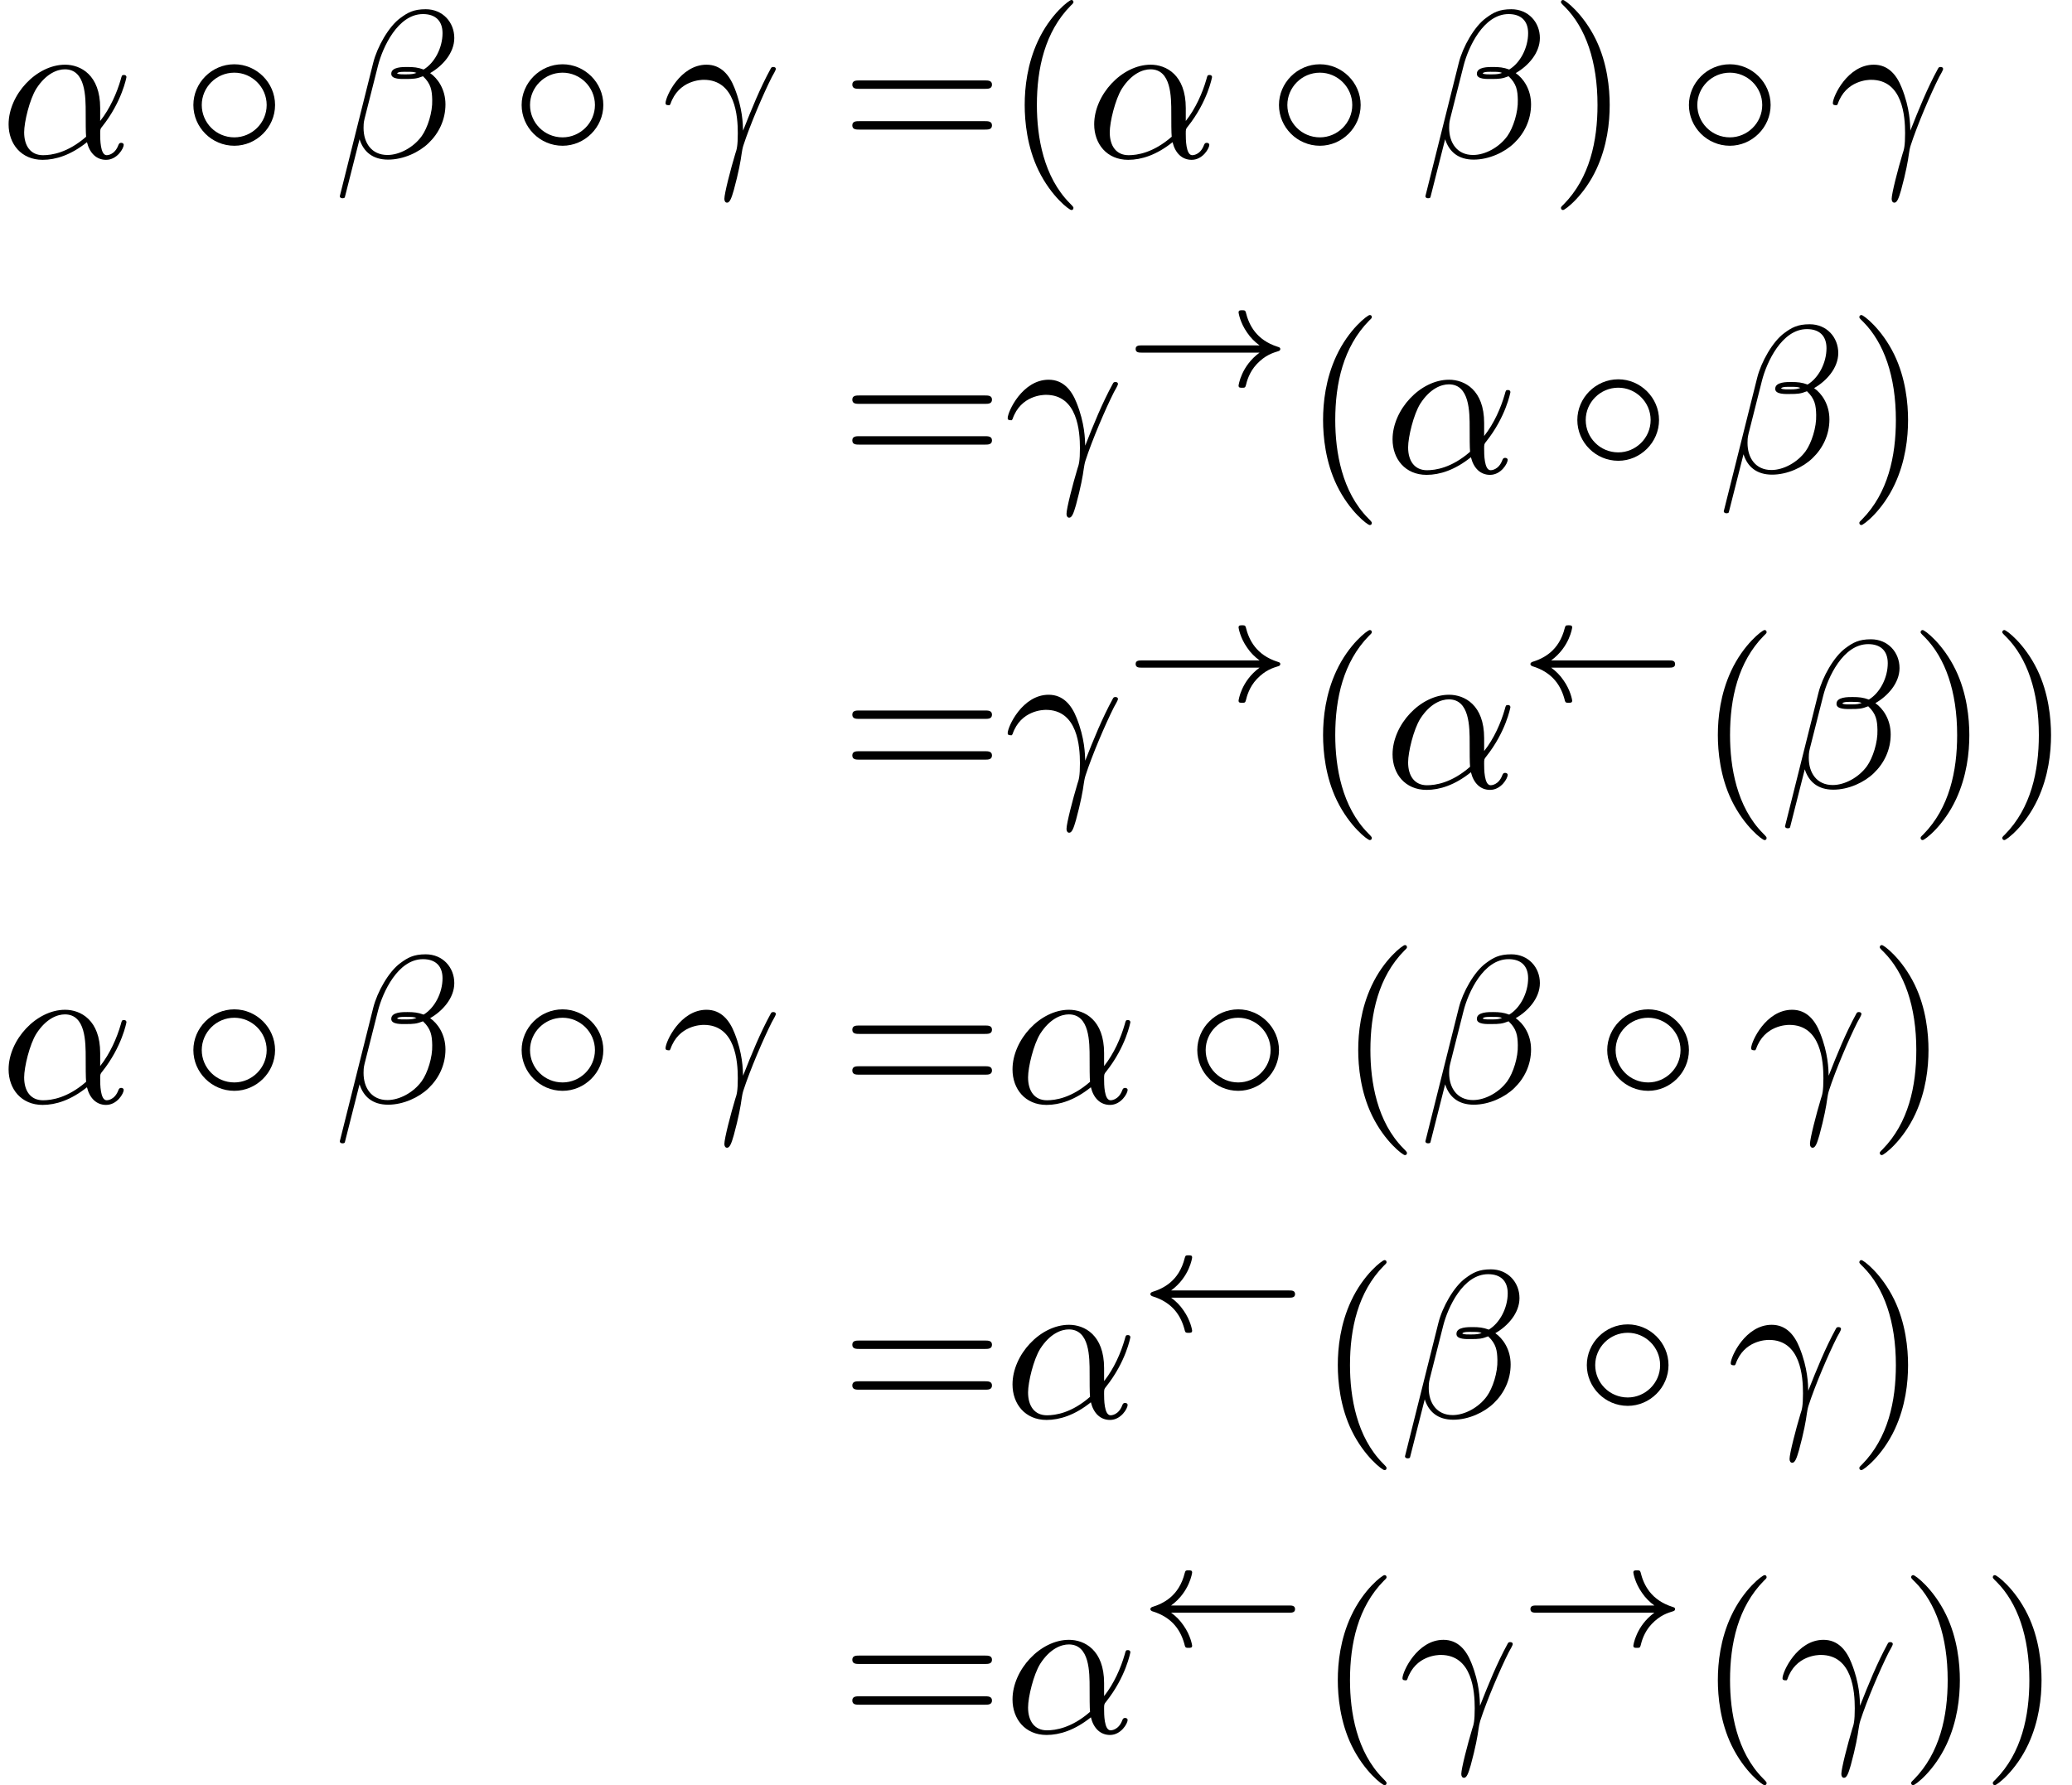 <?xml version='1.0' encoding='UTF-8'?>
<!-- This file was generated by dvisvgm 2.13.3 -->
<svg version='1.1' xmlns='http://www.w3.org/2000/svg' xmlns:xlink='http://www.w3.org/1999/xlink' width='147.416pt' height='127.024pt' viewBox='277.292 47.685 147.416 127.024'>
<defs>
<path id='g1-32' d='M7.12-1.576C7.232-1.576 7.399-1.576 7.399-1.743C7.399-1.918 7.239-1.918 7.12-1.918H1.52C2.399-2.559 2.518-3.473 2.518-3.48C2.518-3.585 2.448-3.585 2.35-3.585C2.225-3.585 2.204-3.585 2.169-3.466C1.897-2.364 1.151-2.008 .607-1.841C.579-1.827 .537-1.792 .537-1.75C.537-1.674 .614-1.653 .621-1.646C1.618-1.346 2.008-.683 2.176 .007C2.204 .091 2.253 .091 2.35 .091S2.518 .091 2.518-.014C2.518-.028 2.448-.495 2.106-.976C1.946-1.213 1.75-1.409 1.52-1.576H7.12Z'/>
<path id='g1-33' d='M6.416-1.576C5.537-.934 5.419-.021 5.419-.014C5.419 .091 5.488 .091 5.586 .091C5.712 .091 5.733 .091 5.767-.028C5.809-.202 5.921-.649 6.283-1.032C6.688-1.458 7.037-1.562 7.33-1.653C7.371-1.667 7.399-1.709 7.399-1.743C7.399-1.813 7.357-1.827 7.267-1.855C6.263-2.176 5.907-2.887 5.76-3.501C5.733-3.585 5.684-3.585 5.586-3.585S5.419-3.585 5.419-3.48C5.419-3.466 5.488-2.999 5.83-2.518C5.991-2.28 6.186-2.085 6.416-1.918H.816C.704-1.918 .537-1.918 .537-1.75C.537-1.576 .697-1.576 .816-1.576H6.416Z'/>
<path id='g0-14' d='M4.423-2.491C4.423-3.557 3.537-4.423 2.491-4.423C1.415-4.423 .548-3.537 .548-2.491C.548-1.435 1.415-.558 2.491-.558C3.537-.558 4.423-1.425 4.423-2.491ZM2.491-.956C1.624-.956 .946-1.654 .946-2.491S1.634-4.025 2.491-4.025C3.318-4.025 4.025-3.347 4.025-2.491S3.318-.956 2.491-.956Z'/>
<path id='g3-40' d='M3.298 2.391C3.298 2.361 3.298 2.341 3.128 2.172C1.883 .917 1.564-.966 1.564-2.491C1.564-4.224 1.943-5.958 3.168-7.203C3.298-7.323 3.298-7.342 3.298-7.372C3.298-7.442 3.258-7.472 3.198-7.472C3.098-7.472 2.202-6.795 1.614-5.529C1.106-4.433 .986-3.328 .986-2.491C.986-1.714 1.096-.508 1.644 .618C2.242 1.843 3.098 2.491 3.198 2.491C3.258 2.491 3.298 2.461 3.298 2.391Z'/>
<path id='g3-41' d='M2.879-2.491C2.879-3.268 2.77-4.473 2.222-5.599C1.624-6.824 .767-7.472 .667-7.472C.608-7.472 .568-7.432 .568-7.372C.568-7.342 .568-7.323 .757-7.143C1.733-6.157 2.301-4.573 2.301-2.491C2.301-.787 1.933 .966 .697 2.222C.568 2.341 .568 2.361 .568 2.391C.568 2.451 .608 2.491 .667 2.491C.767 2.491 1.664 1.813 2.252 .548C2.76-.548 2.879-1.654 2.879-2.491Z'/>
<path id='g3-61' d='M6.844-3.258C6.994-3.258 7.183-3.258 7.183-3.457S6.994-3.656 6.854-3.656H.887C.747-3.656 .558-3.656 .558-3.457S.747-3.258 .897-3.258H6.844ZM6.854-1.325C6.994-1.325 7.183-1.325 7.183-1.524S6.994-1.724 6.844-1.724H.897C.747-1.724 .558-1.724 .558-1.524S.747-1.325 .887-1.325H6.854Z'/>
<path id='g2-11' d='M4.752-2.351C4.752-3.915 3.826-4.403 3.088-4.403C1.724-4.403 .408-2.979 .408-1.574C.408-.648 1.006 .11 2.022 .11C2.65 .11 3.367-.12 4.125-.727C4.254-.199 4.583 .11 5.031 .11C5.559 .11 5.868-.438 5.868-.598C5.868-.667 5.808-.697 5.748-.697C5.679-.697 5.649-.667 5.619-.598C5.44-.11 5.081-.11 5.061-.11C4.752-.11 4.752-.887 4.752-1.126C4.752-1.335 4.752-1.355 4.852-1.474C5.788-2.65 5.998-3.806 5.998-3.816C5.998-3.836 5.988-3.915 5.878-3.915C5.778-3.915 5.778-3.885 5.729-3.706C5.549-3.078 5.22-2.321 4.752-1.733V-2.351ZM4.085-.986C3.208-.219 2.441-.11 2.042-.11C1.445-.11 1.146-.558 1.146-1.196C1.146-1.684 1.405-2.76 1.724-3.268C2.192-3.995 2.73-4.184 3.078-4.184C4.065-4.184 4.065-2.879 4.065-2.102C4.065-1.733 4.065-1.156 4.085-.986Z'/>
<path id='g2-12' d='M5.729-5.669C5.729-6.416 5.181-7.034 4.374-7.034C3.796-7.034 3.517-6.874 3.168-6.615C2.62-6.217 2.072-5.25 1.883-4.493L.299 1.833C.289 1.873 .339 1.933 .418 1.933S.528 1.913 .538 1.883L1.235-.867C1.425-.269 1.863 .1 2.59 .1S4.065-.249 4.513-.687C4.991-1.146 5.31-1.783 5.31-2.521C5.31-3.238 4.941-3.756 4.583-4.005C5.161-4.334 5.729-4.951 5.729-5.669ZM3.935-4.015C3.806-3.965 3.696-3.945 3.457-3.945C3.318-3.945 3.118-3.935 3.019-3.985C3.039-4.085 3.397-4.065 3.507-4.065C3.716-4.065 3.806-4.065 3.935-4.015ZM5.171-5.898C5.171-5.2 4.792-4.483 4.274-4.174C4.005-4.274 3.806-4.294 3.507-4.294C3.298-4.294 2.74-4.304 2.74-3.975C2.73-3.696 3.248-3.726 3.427-3.726C3.796-3.726 3.945-3.736 4.244-3.856C4.623-3.497 4.672-3.188 4.682-2.73C4.702-2.152 4.463-1.405 4.184-1.016C3.796-.478 3.128-.12 2.56-.12C1.803-.12 1.425-.697 1.425-1.405C1.425-1.504 1.425-1.654 1.474-1.843L2.112-4.364C2.331-5.22 3.049-6.804 4.244-6.804C4.822-6.804 5.171-6.496 5.171-5.898Z'/>
<path id='g2-13' d='M.408-2.531C.797-3.676 1.883-3.686 1.993-3.686C3.497-3.686 3.606-1.943 3.606-1.156C3.606-.548 3.557-.379 3.487-.179C3.268 .548 2.969 1.704 2.969 1.963C2.969 2.072 3.019 2.142 3.098 2.142C3.228 2.142 3.308 1.923 3.417 1.544C3.646 .707 3.746 .139 3.786-.169C3.806-.299 3.826-.428 3.866-.558C4.184-1.544 4.822-3.029 5.22-3.816C5.29-3.935 5.41-4.154 5.41-4.194C5.41-4.294 5.31-4.294 5.29-4.294C5.26-4.294 5.2-4.294 5.171-4.224C4.653-3.278 4.254-2.281 3.856-1.275C3.846-1.584 3.836-2.341 3.447-3.308C3.208-3.915 2.809-4.403 2.122-4.403C.877-4.403 .179-2.889 .179-2.58C.179-2.481 .269-2.481 .369-2.481L.408-2.531Z'/>
</defs>
<g id='page1' transform='matrix(1.5 0 0 1.5 0 0)'>
<use x='184.861' y='39.262' xlink:href='#g2-11'/>
<use x='193.485' y='39.262' xlink:href='#g0-14'/>
<use x='200.68' y='39.262' xlink:href='#g2-12'/>
<use x='209.055' y='39.262' xlink:href='#g0-14'/>
<use x='216.25' y='39.262' xlink:href='#g2-13'/>
<use x='224.729' y='39.262' xlink:href='#g3-61'/>
<use x='232.478' y='39.262' xlink:href='#g3-40'/>
<use x='236.352' y='39.262' xlink:href='#g2-11'/>
<use x='244.976' y='39.262' xlink:href='#g0-14'/>
<use x='252.171' y='39.262' xlink:href='#g2-12'/>
<use x='258.332' y='39.262' xlink:href='#g3-41'/>
<use x='264.421' y='39.262' xlink:href='#g0-14'/>
<use x='271.616' y='39.262' xlink:href='#g2-13'/>
<use x='224.729' y='54.206' xlink:href='#g3-61'/>
<use x='232.478' y='54.206' xlink:href='#g2-13'/>
<use x='238.189' y='50.093' xlink:href='#g1-33'/>
<use x='246.63' y='54.206' xlink:href='#g3-40'/>
<use x='250.504' y='54.206' xlink:href='#g2-11'/>
<use x='259.128' y='54.206' xlink:href='#g0-14'/>
<use x='266.323' y='54.206' xlink:href='#g2-12'/>
<use x='272.484' y='54.206' xlink:href='#g3-41'/>
<use x='224.729' y='69.15' xlink:href='#g3-61'/>
<use x='232.478' y='69.15' xlink:href='#g2-13'/>
<use x='238.189' y='65.037' xlink:href='#g1-33'/>
<use x='246.63' y='69.15' xlink:href='#g3-40'/>
<use x='250.504' y='69.15' xlink:href='#g2-11'/>
<use x='256.914' y='65.037' xlink:href='#g1-32'/>
<use x='265.355' y='69.15' xlink:href='#g3-40'/>
<use x='269.229' y='69.15' xlink:href='#g2-12'/>
<use x='275.39' y='69.15' xlink:href='#g3-41'/>
<use x='279.265' y='69.15' xlink:href='#g3-41'/>
<use x='184.861' y='84.094' xlink:href='#g2-11'/>
<use x='193.485' y='84.094' xlink:href='#g0-14'/>
<use x='200.68' y='84.094' xlink:href='#g2-12'/>
<use x='209.055' y='84.094' xlink:href='#g0-14'/>
<use x='216.25' y='84.094' xlink:href='#g2-13'/>
<use x='224.729' y='84.094' xlink:href='#g3-61'/>
<use x='232.478' y='84.094' xlink:href='#g2-11'/>
<use x='241.102' y='84.094' xlink:href='#g0-14'/>
<use x='248.297' y='84.094' xlink:href='#g3-40'/>
<use x='252.171' y='84.094' xlink:href='#g2-12'/>
<use x='260.546' y='84.094' xlink:href='#g0-14'/>
<use x='267.741' y='84.094' xlink:href='#g2-13'/>
<use x='273.453' y='84.094' xlink:href='#g3-41'/>
<use x='224.729' y='99.038' xlink:href='#g3-61'/>
<use x='232.478' y='99.038' xlink:href='#g2-11'/>
<use x='238.888' y='94.924' xlink:href='#g1-32'/>
<use x='247.329' y='99.038' xlink:href='#g3-40'/>
<use x='251.203' y='99.038' xlink:href='#g2-12'/>
<use x='259.578' y='99.038' xlink:href='#g0-14'/>
<use x='266.773' y='99.038' xlink:href='#g2-13'/>
<use x='272.484' y='99.038' xlink:href='#g3-41'/>
<use x='224.729' y='113.982' xlink:href='#g3-61'/>
<use x='232.478' y='113.982' xlink:href='#g2-11'/>
<use x='238.888' y='109.868' xlink:href='#g1-32'/>
<use x='247.329' y='113.982' xlink:href='#g3-40'/>
<use x='251.203' y='113.982' xlink:href='#g2-13'/>
<use x='256.914' y='109.868' xlink:href='#g1-33'/>
<use x='265.355' y='113.982' xlink:href='#g3-40'/>
<use x='269.229' y='113.982' xlink:href='#g2-13'/>
<use x='274.941' y='113.982' xlink:href='#g3-41'/>
<use x='278.815' y='113.982' xlink:href='#g3-41'/>
</g>
</svg>
